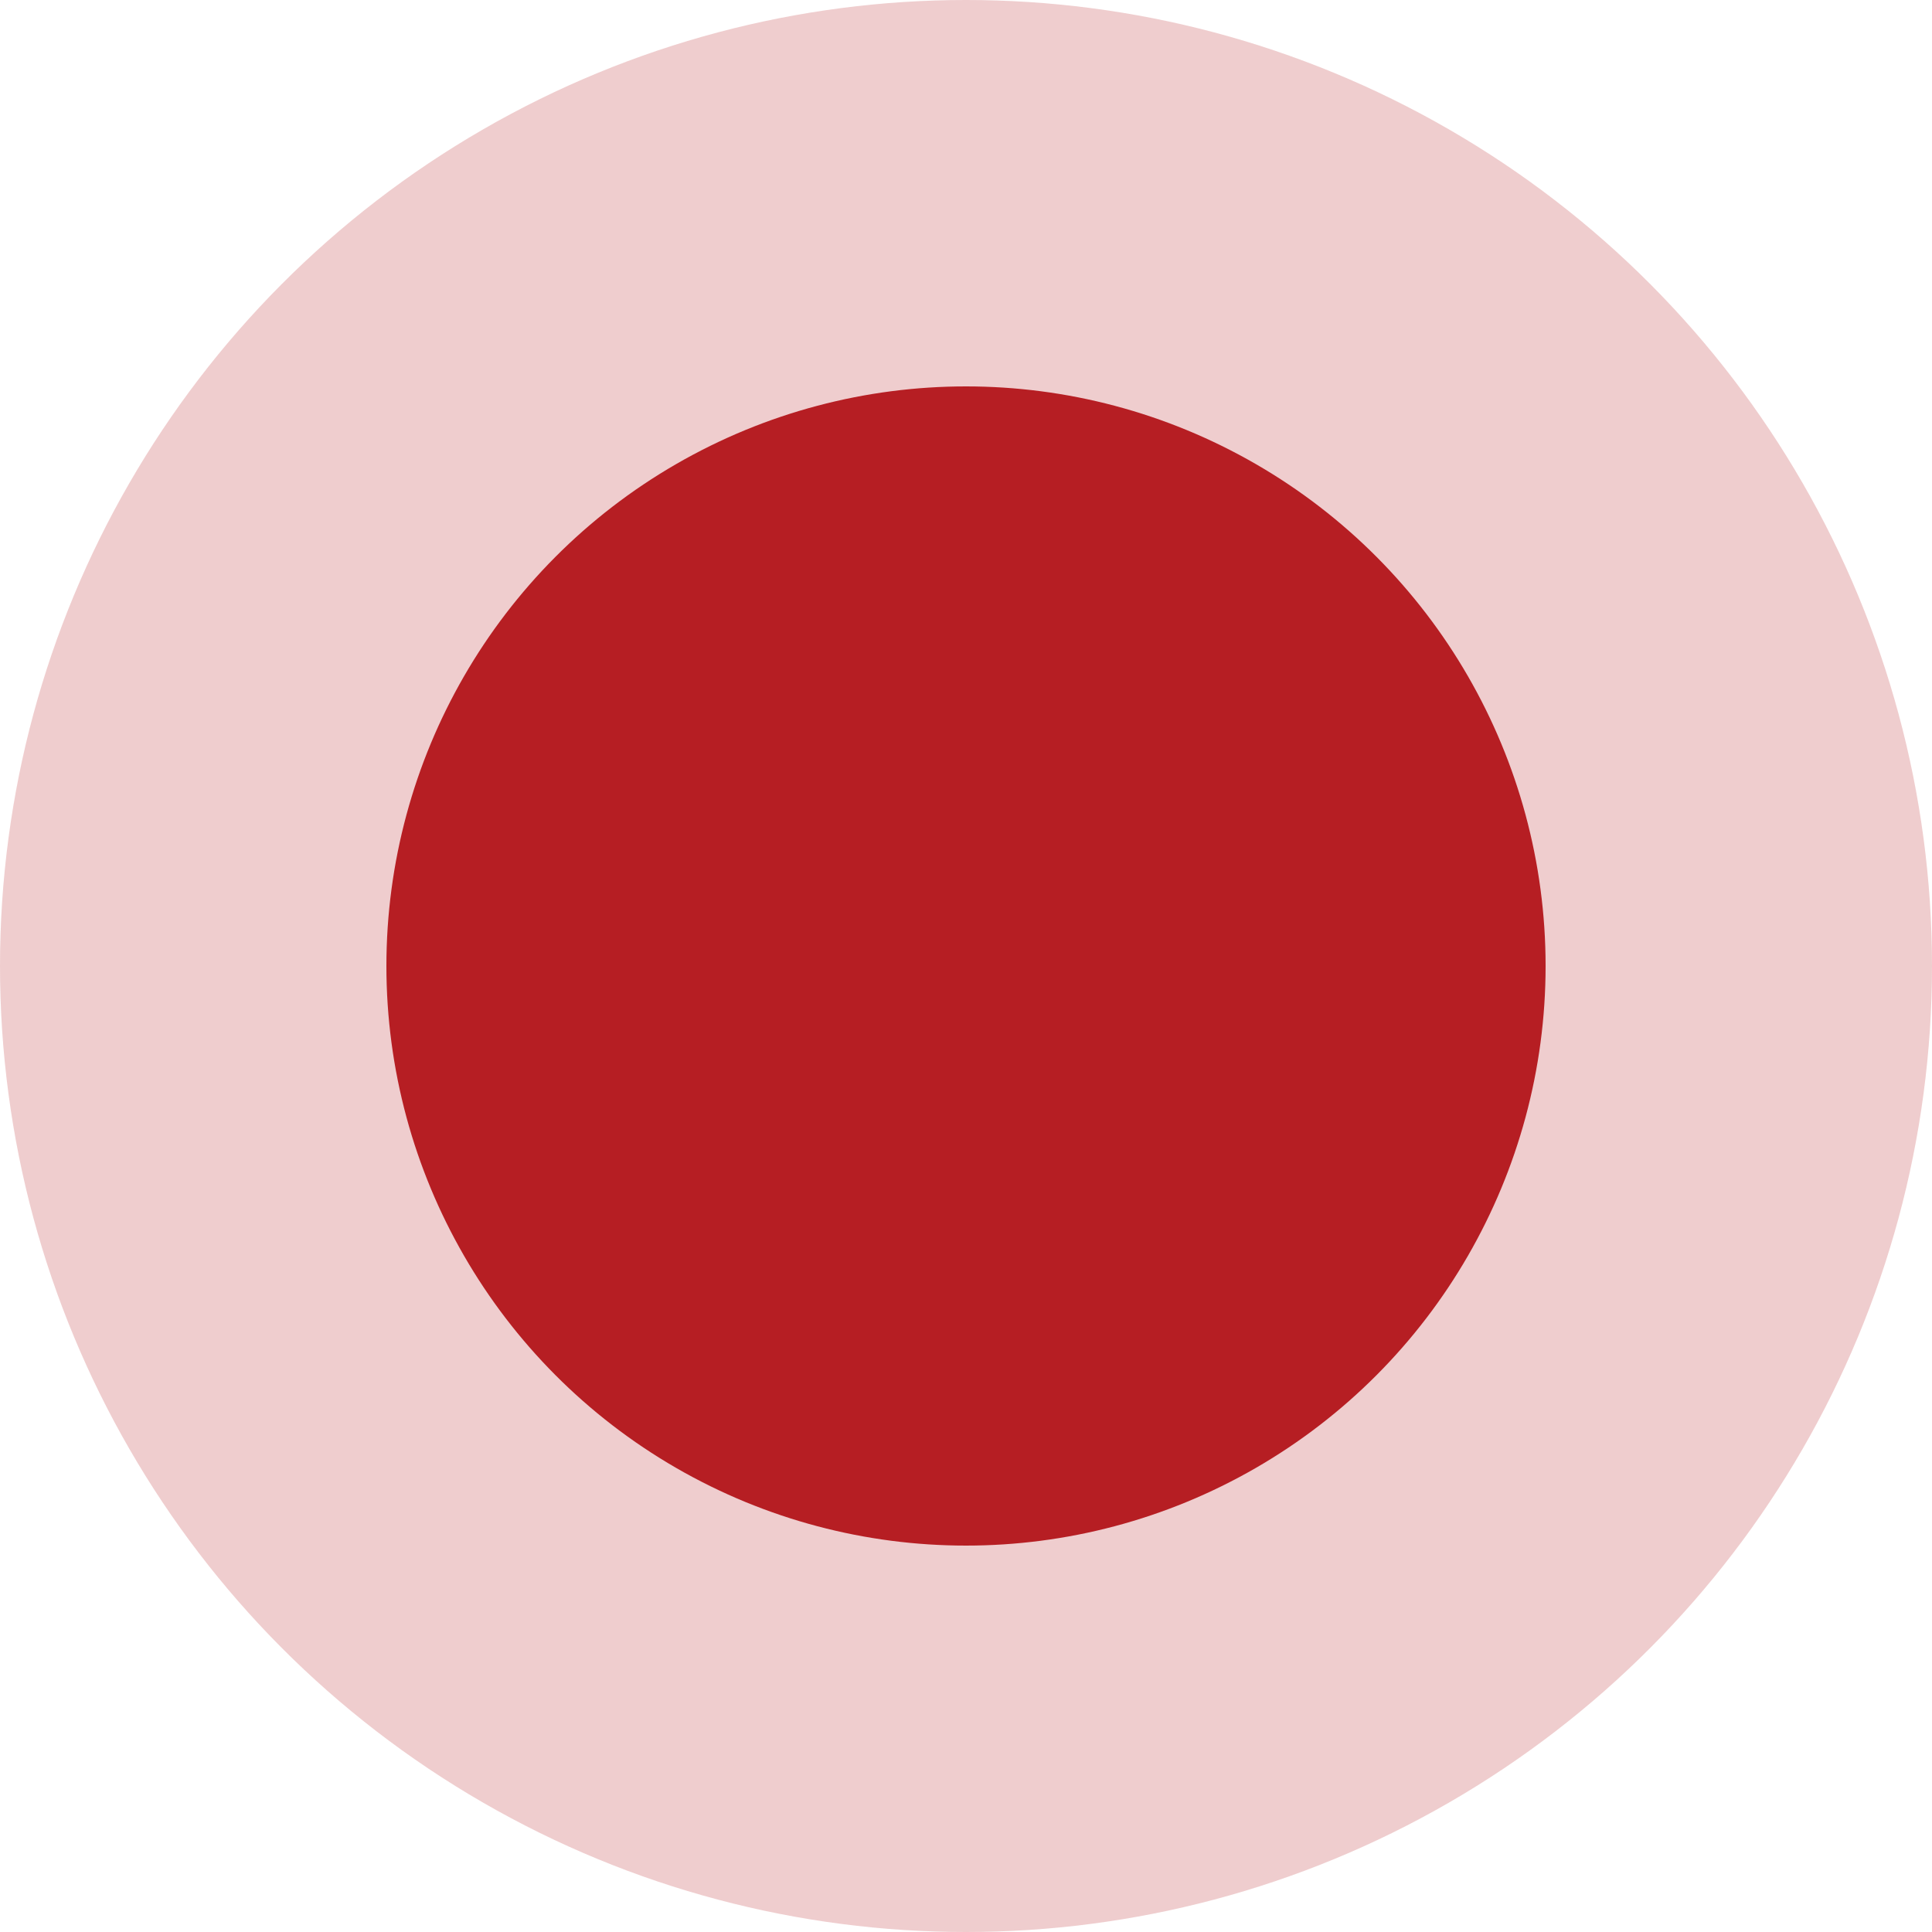 <svg width="20" height="20" viewBox="0 0 20 20" fill="none" xmlns="http://www.w3.org/2000/svg">
<circle cx="10" cy="10" r="10" fill="#B61E23" fill-opacity="0.22"/>
<circle cx="10" cy="10" r="6" fill="#B61E23"/>
</svg>
